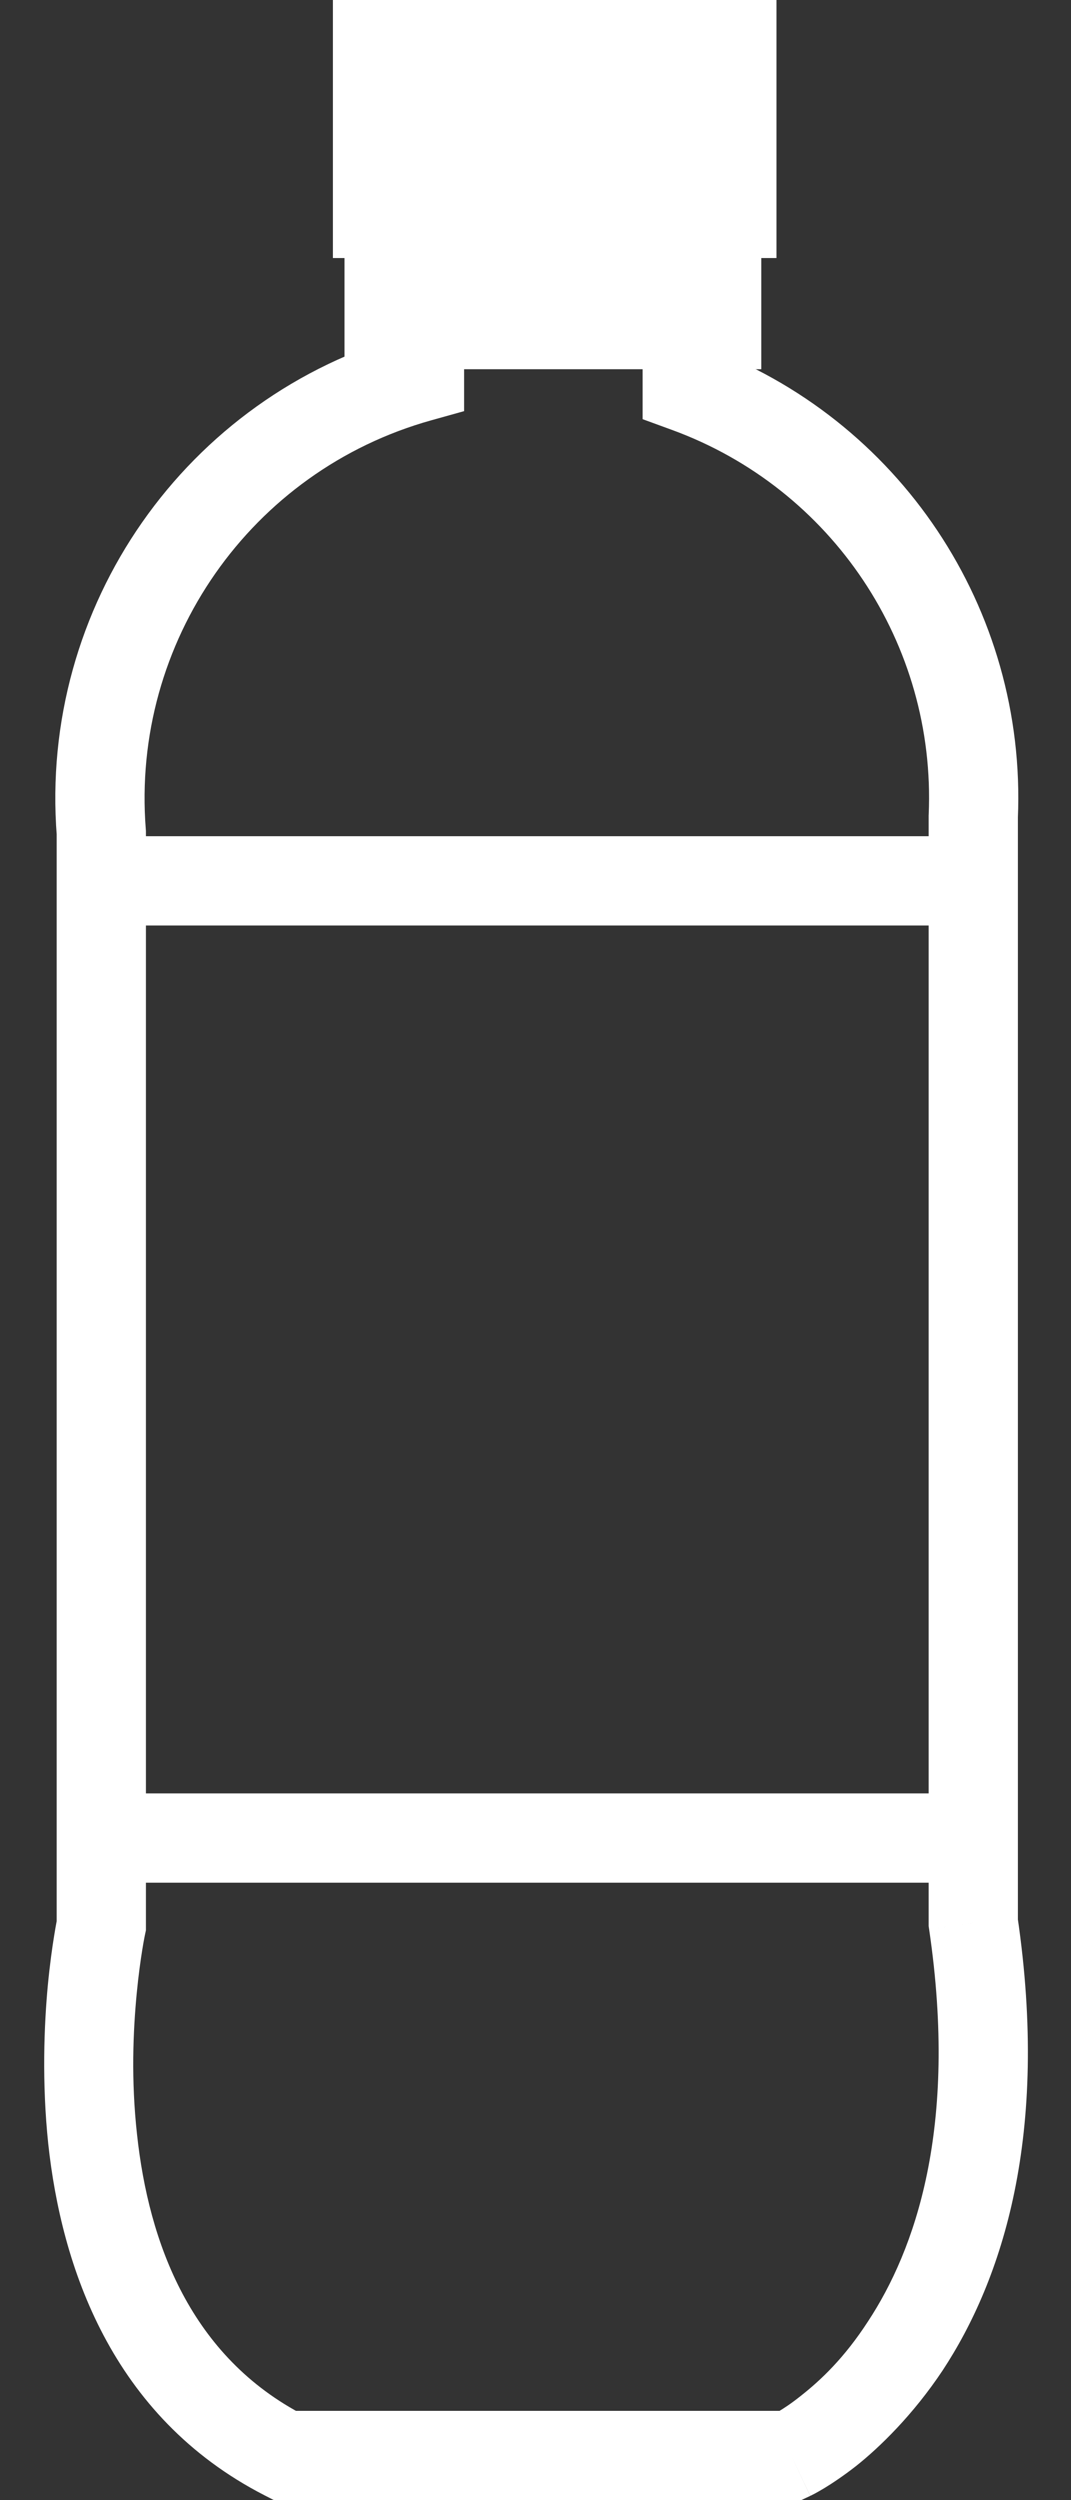 <svg width="24" height="56" viewBox="0 0 24 56" version="1.1" xmlns="http://www.w3.org/2000/svg" xmlns:xlink="http://www.w3.org/1999/xlink">
<rect x="0" y="0" width="24" height="56" fill="#333333" stroke="none"/>
<title>Asset 14</title>
<desc>Created using Figma</desc>
<g id="Canvas" transform="translate(-513 -187)">
<g id="Asset 14">
<g id="Shape">
<use xlink:href="#path0_stroke" transform="translate(514.988 192.78)" fill="#FFFFFF"/>
</g>
<g id="Shape">
<use xlink:href="#path1_fill" transform="translate(521.46 188)" fill="#FFFFFF"/>
<use xlink:href="#path2_stroke" transform="translate(521.46 188)" fill="#FFFFFF"/>
</g>
<g id="Rectangle-path">
<use xlink:href="#path3_fill" transform="translate(521.72 193.36)" fill="#FFFFFF"/>
<use xlink:href="#path4_stroke" transform="translate(521.72 193.36)" fill="#FFFFFF"/>
</g>
<g id="Shape">
<use xlink:href="#path5_fill" transform="translate(515.28 206.73)" fill="#FFFFFF"/>
<use xlink:href="#path6_stroke" transform="translate(515.28 206.73)" fill="#FFFFFF"/>
</g>
<g id="Shape">
<use xlink:href="#path5_fill" transform="translate(515.28 228.17)" fill="#FFFFFF"/>
<use xlink:href="#path6_stroke" transform="translate(515.28 228.17)" fill="#FFFFFF"/>
</g>
</g>
</g>
<defs>
<path id="path0_stroke" d="M 15.742 49.22L 15.742 50.22L 15.966 50.22L 16.168 50.125L 15.742 49.22ZM 4.392 49.22L 3.936 50.11L 4.151 50.22L 4.392 50.22L 4.392 49.22ZM 0.282 37.35L 1.26 37.56L 1.282 37.456L 1.282 37.35L 0.282 37.35ZM 0.282 12.87L 1.282 12.87L 1.282 12.831L 1.279 12.791L 0.282 12.87ZM 7.412 2.67L 7.681 3.633L 8.412 3.429L 8.412 2.67L 7.412 2.67ZM 7.412 0L 7.412 -1L 6.412 -1L 6.412 0L 7.412 0ZM 13.412 0L 14.412 0L 14.412 -1L 13.412 -1L 13.412 0ZM 13.412 2.91L 12.412 2.91L 12.412 3.609L 13.069 3.849L 13.412 2.91ZM 19.822 12.51L 18.823 12.467L 18.822 12.488L 18.822 12.51L 19.822 12.51ZM 19.822 37.29L 18.822 37.29L 18.822 37.363L 18.833 37.436L 19.822 37.29ZM 15.742 48.22L 4.392 48.22L 4.392 50.22L 15.742 50.22L 15.742 48.22ZM 4.849 48.33C 2.286 47.015 1.344 44.461 1.082 42.023C 0.948 40.806 0.995 39.712 1.076 38.867C 1.116 38.453 1.162 38.13 1.2 37.894C 1.218 37.78 1.233 37.697 1.245 37.636C 1.25 37.608 1.254 37.589 1.257 37.574C 1.258 37.568 1.259 37.564 1.26 37.561C 1.26 37.56 1.26 37.56 1.26 37.559C 1.26 37.559 1.26 37.559 1.26 37.559C 1.26 37.559 1.26 37.56 1.26 37.56C 1.26 37.56 1.26 37.56 0.282 37.35C -0.695 37.14 -0.695 37.14 -0.695 37.141C -0.696 37.141 -0.696 37.141 -0.696 37.142C -0.696 37.142 -0.696 37.143 -0.696 37.144C -0.697 37.146 -0.697 37.149 -0.698 37.152C -0.699 37.157 -0.701 37.166 -0.703 37.176C -0.707 37.195 -0.713 37.226 -0.72 37.263C -0.733 37.332 -0.753 37.441 -0.774 37.574C -0.816 37.83 -0.871 38.218 -0.915 38.676C -1 39.576 -1.051 40.872 -0.907 42.237C -0.614 44.964 0.499 48.345 3.936 50.11L 4.849 48.33ZM 1.282 37.35L 1.282 12.87L -0.718 12.87L -0.718 37.35L 1.282 37.35ZM 1.279 12.791C 0.949 8.601 3.632 4.762 7.681 3.633L 7.144 1.707C 2.173 3.093 -1.12 7.804 -0.715 12.949L 1.279 12.791ZM 8.412 2.67L 8.412 0L 6.412 0L 6.412 2.67L 8.412 2.67ZM 7.412 1L 13.412 1L 13.412 -1L 7.412 -1L 7.412 1ZM 12.412 0L 12.412 2.91L 14.412 2.91L 14.412 0L 12.412 0ZM 13.069 3.849C 16.661 5.161 18.989 8.647 18.823 12.467L 20.821 12.553C 21.024 7.863 18.166 3.581 13.755 1.971L 13.069 3.849ZM 18.822 12.51L 18.822 37.29L 20.822 37.29L 20.822 12.51L 18.822 12.51ZM 18.833 37.436C 19.491 41.897 18.509 44.627 17.464 46.215C 16.935 47.032 16.407 47.531 15.954 47.887C 15.743 48.055 15.587 48.157 15.457 48.235C 15.4 48.27 15.365 48.289 15.333 48.306C 15.321 48.313 15.317 48.315 15.31 48.318C 15.309 48.319 15.309 48.319 15.31 48.318C 15.309 48.319 15.312 48.317 15.312 48.317C 15.312 48.318 15.314 48.316 15.314 48.316C 15.314 48.316 15.315 48.316 15.315 48.316C 15.316 48.316 15.316 48.315 15.742 49.22C 16.168 50.125 16.169 50.124 16.17 50.124C 16.17 50.124 16.171 50.124 16.171 50.123C 16.172 50.123 16.173 50.122 16.174 50.122C 16.176 50.121 16.18 50.119 16.183 50.118C 16.187 50.116 16.197 50.111 16.205 50.107C 16.219 50.1 16.246 50.086 16.273 50.072C 16.321 50.046 16.402 50.001 16.491 49.947C 16.654 49.848 16.914 49.676 17.194 49.457C 17.721 49.039 18.472 48.311 19.135 47.315C 20.475 45.278 21.534 42.043 20.812 37.144L 18.833 37.436Z"/>
<path id="path1_fill" fill-rule="evenodd" d="M 0 0L 0 3.78L 7.94 3.78L 7.94 0L 0 0ZM 1.69 3.58L 0.32 3.58L 0.32 0.2L 1.69 0.2L 1.69 3.58ZM 2.27 3.58L 3.64 3.58L 3.64 0.2L 2.27 0.2L 2.27 3.58ZM 5.64 3.58L 4.26 3.58L 4.26 0.2L 5.64 0.2L 5.64 3.58ZM 6.21 3.58L 7.64 3.58L 7.59 0.2L 6.21 0.2L 6.21 3.58Z"/>
<path id="path2_stroke" d="M 0 3.78L -1 3.78L -1 4.78L 0 4.78L 0 3.78ZM 0 0L 0 -1L -1 -1L -1 0L 0 0ZM 7.94 3.78L 7.94 4.78L 8.94 4.78L 8.94 3.78L 7.94 3.78ZM 7.94 0L 8.94 0L 8.94 -1L 7.94 -1L 7.94 0ZM 0.32 3.58L -0.68 3.58L -0.68 4.58L 0.32 4.58L 0.32 3.58ZM 1.69 3.58L 1.69 4.58L 2.69 4.58L 2.69 3.58L 1.69 3.58ZM 0.32 0.2L 0.32 -0.8L -0.68 -0.8L -0.68 0.2L 0.32 0.2ZM 1.69 0.2L 2.69 0.2L 2.69 -0.8L 1.69 -0.8L 1.69 0.2ZM 3.64 3.58L 3.64 4.58L 4.64 4.58L 4.64 3.58L 3.64 3.58ZM 2.27 3.58L 1.27 3.58L 1.27 4.58L 2.27 4.58L 2.27 3.58ZM 3.64 0.2L 4.64 0.2L 4.64 -0.8L 3.64 -0.8L 3.64 0.2ZM 2.27 0.2L 2.27 -0.8L 1.27 -0.8L 1.27 0.2L 2.27 0.2ZM 4.26 3.58L 3.26 3.58L 3.26 4.58L 4.26 4.58L 4.26 3.58ZM 5.64 3.58L 5.64 4.58L 6.64 4.58L 6.64 3.58L 5.64 3.58ZM 4.26 0.2L 4.26 -0.8L 3.26 -0.8L 3.26 0.2L 4.26 0.2ZM 5.64 0.2L 6.64 0.2L 6.64 -0.8L 5.64 -0.8L 5.64 0.2ZM 7.64 3.58L 7.64 4.58L 8.655 4.58L 8.64 3.565L 7.64 3.58ZM 6.21 3.58L 5.21 3.58L 5.21 4.58L 6.21 4.58L 6.21 3.58ZM 7.59 0.2L 8.59 0.185L 8.575 -0.8L 7.59 -0.8L 7.59 0.2ZM 6.21 0.2L 6.21 -0.8L 5.21 -0.8L 5.21 0.2L 6.21 0.2ZM 1 3.78L 1 0L -1 0L -1 3.78L 1 3.78ZM 7.94 2.78L 0 2.78L 0 4.78L 7.94 4.78L 7.94 2.78ZM 6.94 0L 6.94 3.78L 8.94 3.78L 8.94 0L 6.94 0ZM 0 1L 7.94 1L 7.94 -1L 0 -1L 0 1ZM 0.32 4.58L 1.69 4.58L 1.69 2.58L 0.32 2.58L 0.32 4.58ZM -0.68 0.2L -0.68 3.58L 1.32 3.58L 1.32 0.2L -0.68 0.2ZM 1.69 -0.8L 0.32 -0.8L 0.32 1.2L 1.69 1.2L 1.69 -0.8ZM 2.69 3.58L 2.69 0.2L 0.69 0.2L 0.69 3.58L 2.69 3.58ZM 3.64 2.58L 2.27 2.58L 2.27 4.58L 3.64 4.58L 3.64 2.58ZM 2.64 0.2L 2.64 3.58L 4.64 3.58L 4.64 0.2L 2.64 0.2ZM 2.27 1.2L 3.64 1.2L 3.64 -0.8L 2.27 -0.8L 2.27 1.2ZM 3.27 3.58L 3.27 0.2L 1.27 0.2L 1.27 3.58L 3.27 3.58ZM 4.26 4.58L 5.64 4.58L 5.64 2.58L 4.26 2.58L 4.26 4.58ZM 3.26 0.2L 3.26 3.58L 5.26 3.58L 5.26 0.2L 3.26 0.2ZM 5.64 -0.8L 4.26 -0.8L 4.26 1.2L 5.64 1.2L 5.64 -0.8ZM 6.64 3.58L 6.64 0.2L 4.64 0.2L 4.64 3.58L 6.64 3.58ZM 7.64 2.58L 6.21 2.58L 6.21 4.58L 7.64 4.58L 7.64 2.58ZM 6.59 0.215L 6.64 3.595L 8.64 3.565L 8.59 0.185L 6.59 0.215ZM 6.21 1.2L 7.59 1.2L 7.59 -0.8L 6.21 -0.8L 6.21 1.2ZM 7.21 3.58L 7.21 0.2L 5.21 0.2L 5.21 3.58L 7.21 3.58Z"/>
<path id="path3_fill" d="M 0 0L 7.34 0L 7.34 0.91L 0 0.91L 0 0Z"/>
<path id="path4_stroke" d="M 0 0L 0 -1L -1 -1L -1 0L 0 0ZM 7.34 0L 8.34 0L 8.34 -1L 7.34 -1L 7.34 0ZM 7.34 0.91L 7.34 1.91L 8.34 1.91L 8.34 0.91L 7.34 0.91ZM 0 0.91L -1 0.91L -1 1.91L 0 1.91L 0 0.91ZM 0 1L 7.34 1L 7.34 -1L 0 -1L 0 1ZM 6.34 0L 6.34 0.91L 8.34 0.91L 8.34 0L 6.34 0ZM 7.34 -0.09L 0 -0.09L 0 1.91L 7.34 1.91L 7.34 -0.09ZM 1 0.91L 1 0L -1 0L -1 0.91L 1 0.91Z"/>
<path id="path5_fill" d="M 0 0L 19.49 0L 0 0Z"/>
<path id="path6_stroke" d="M 0 1L 19.49 1L 19.49 -1L 0 -1L 0 1Z"/>
</defs>
</svg>
